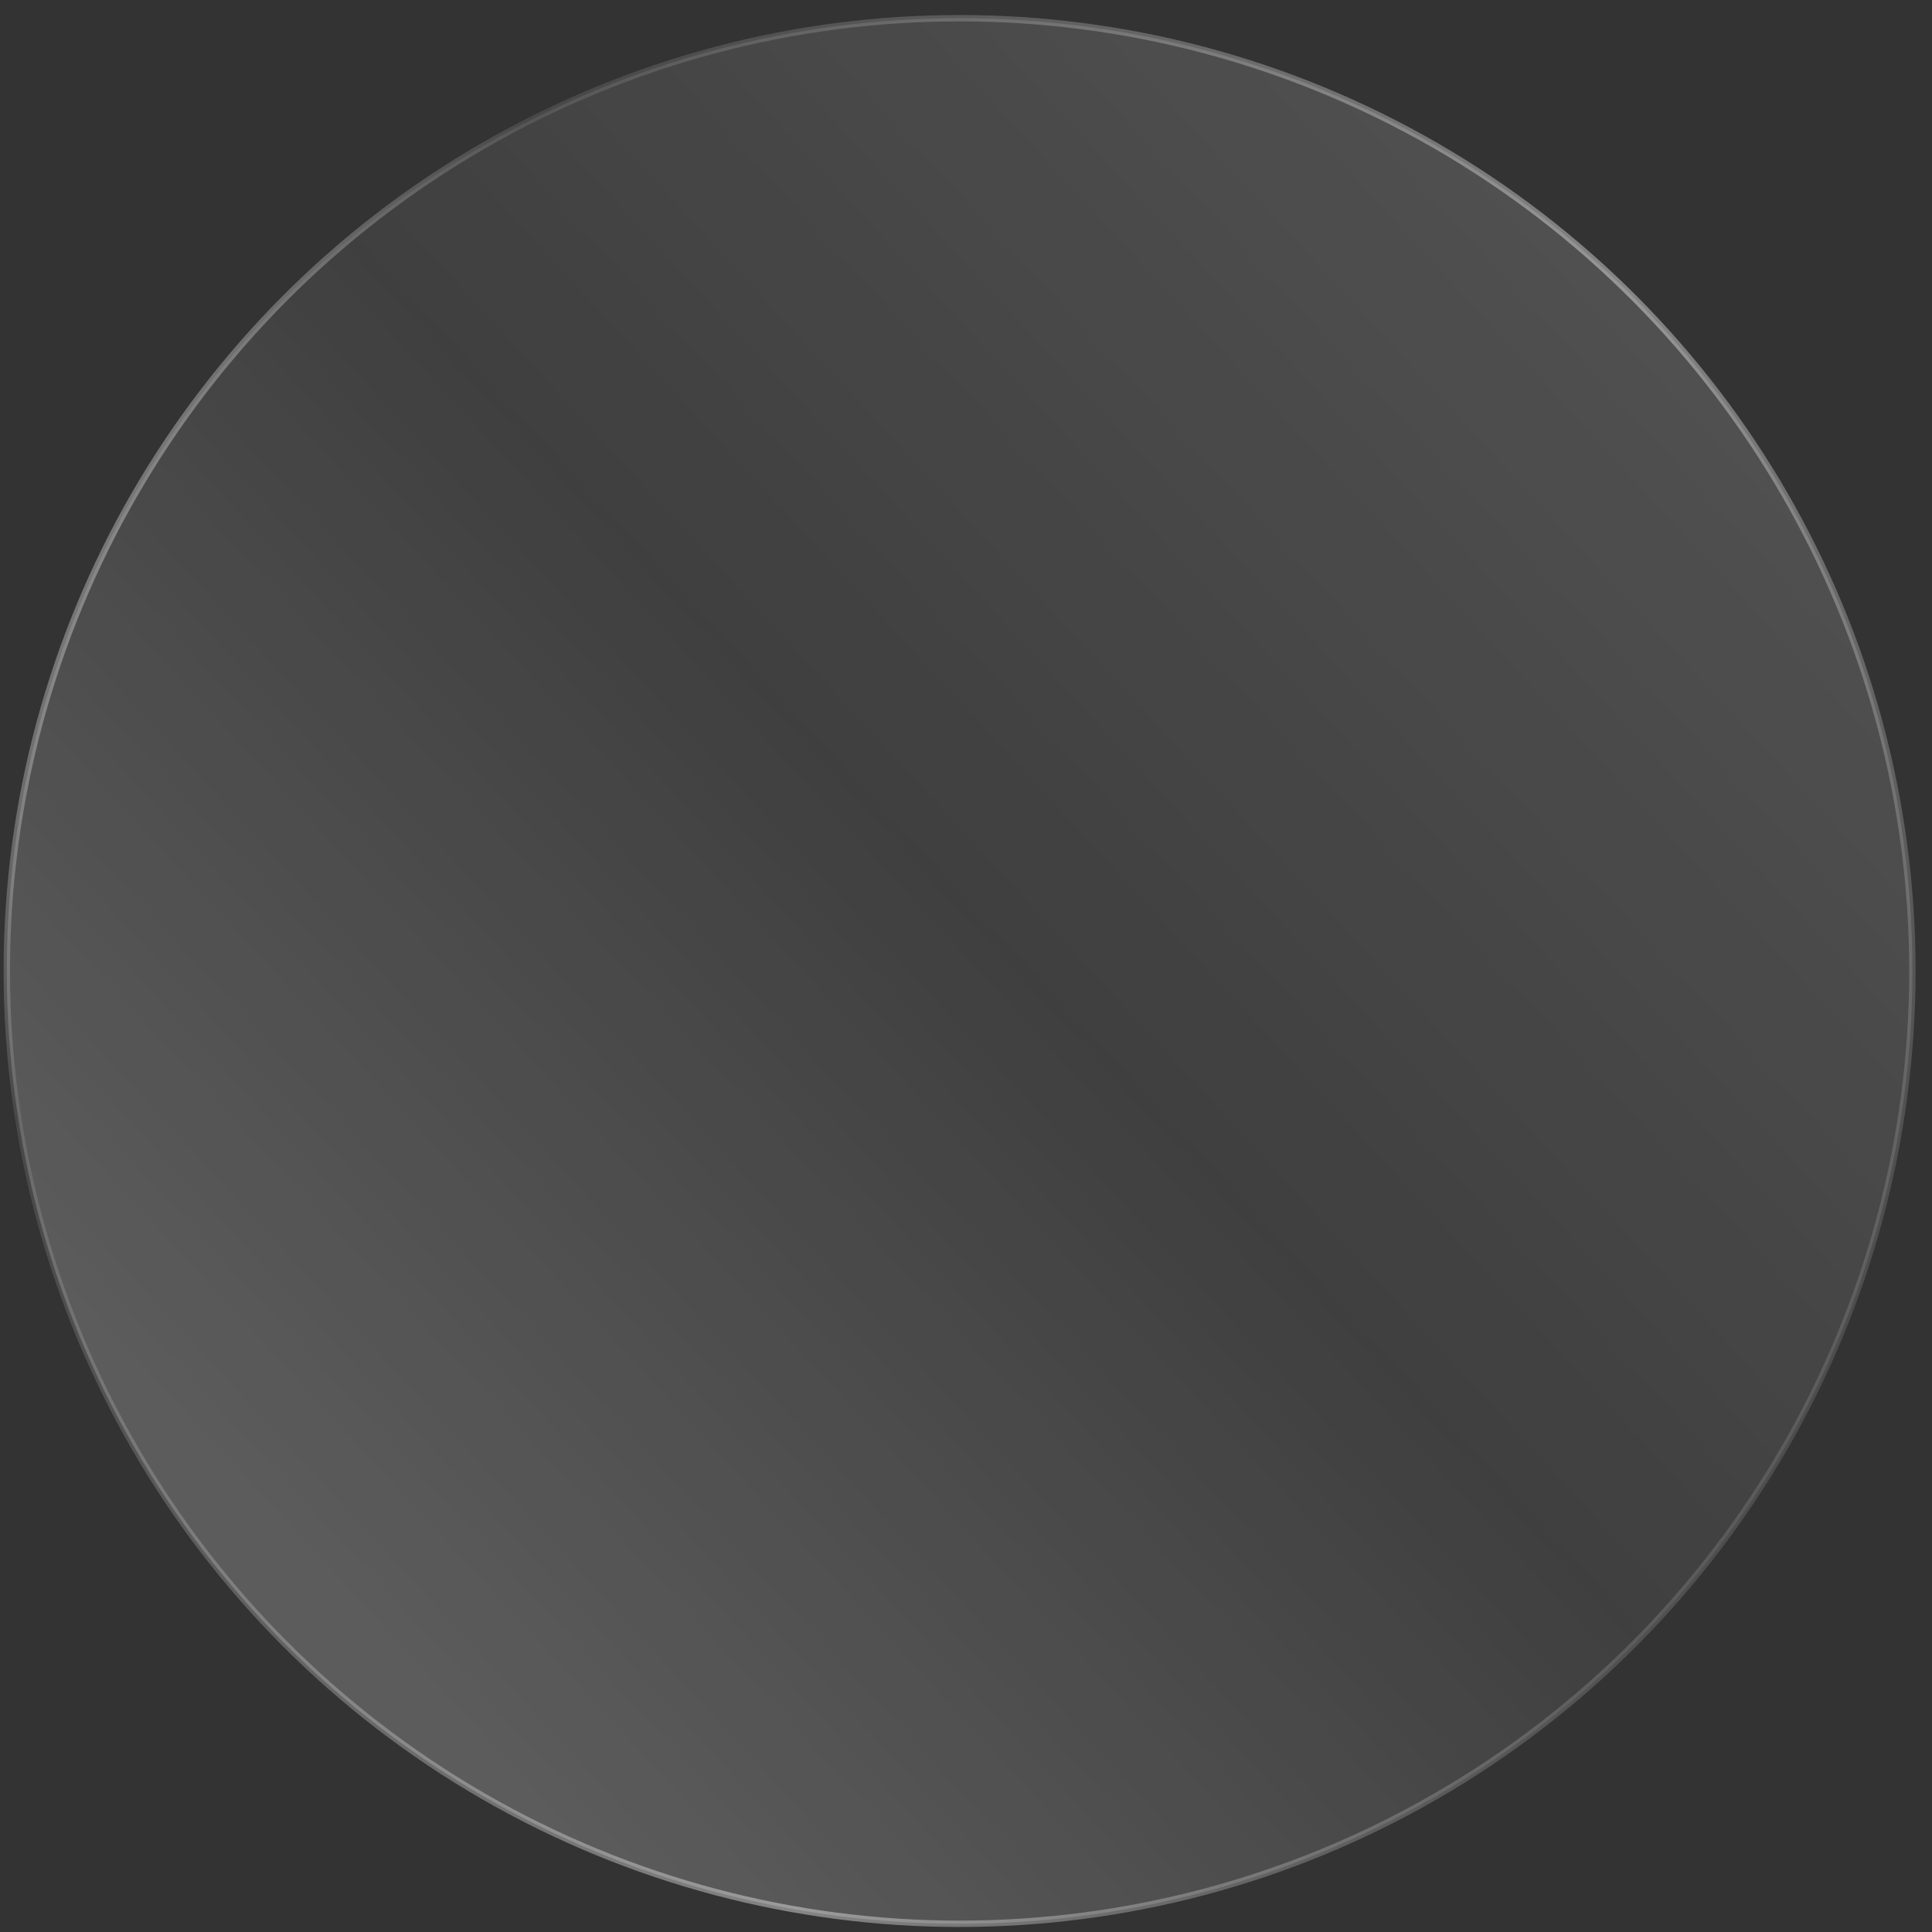 <svg xmlns="http://www.w3.org/2000/svg" width="77" height="77" viewBox="0 0 77 77" fill="none">
  <rect x="0" y="0" width="77" height="77" fill="#333333" stroke="none"/>
  <circle cx="38.245" cy="38.699" r="37.974" fill="url(#paint0_linear_2045_167)" stroke="url(#paint1_linear_2045_167)" stroke-width="0.254"/>
  <defs>
    <linearGradient id="paint0_linear_2045_167" x1="80.918" y1="-8.038" x2="8.78" y2="58.511" gradientUnits="userSpaceOnUse">
      <stop stop-color="white" stop-opacity="0.2"/>
      <stop offset="0.624" stop-color="white" stop-opacity="0.06"/>
      <stop offset="1" stop-color="white" stop-opacity="0.2"/>
    </linearGradient>
    <linearGradient id="paint1_linear_2045_167" x1="-13.572" y1="9.742" x2="104.287" y2="70.195" gradientUnits="userSpaceOnUse">
      <stop stop-color="white"/>
      <stop offset="0.216" stop-color="white" stop-opacity="0.1"/>
      <stop offset="0.534" stop-color="white" stop-opacity="0.4"/>
      <stop offset="0.756" stop-color="white" stop-opacity="0.1"/>
    </linearGradient>
  </defs>
</svg>